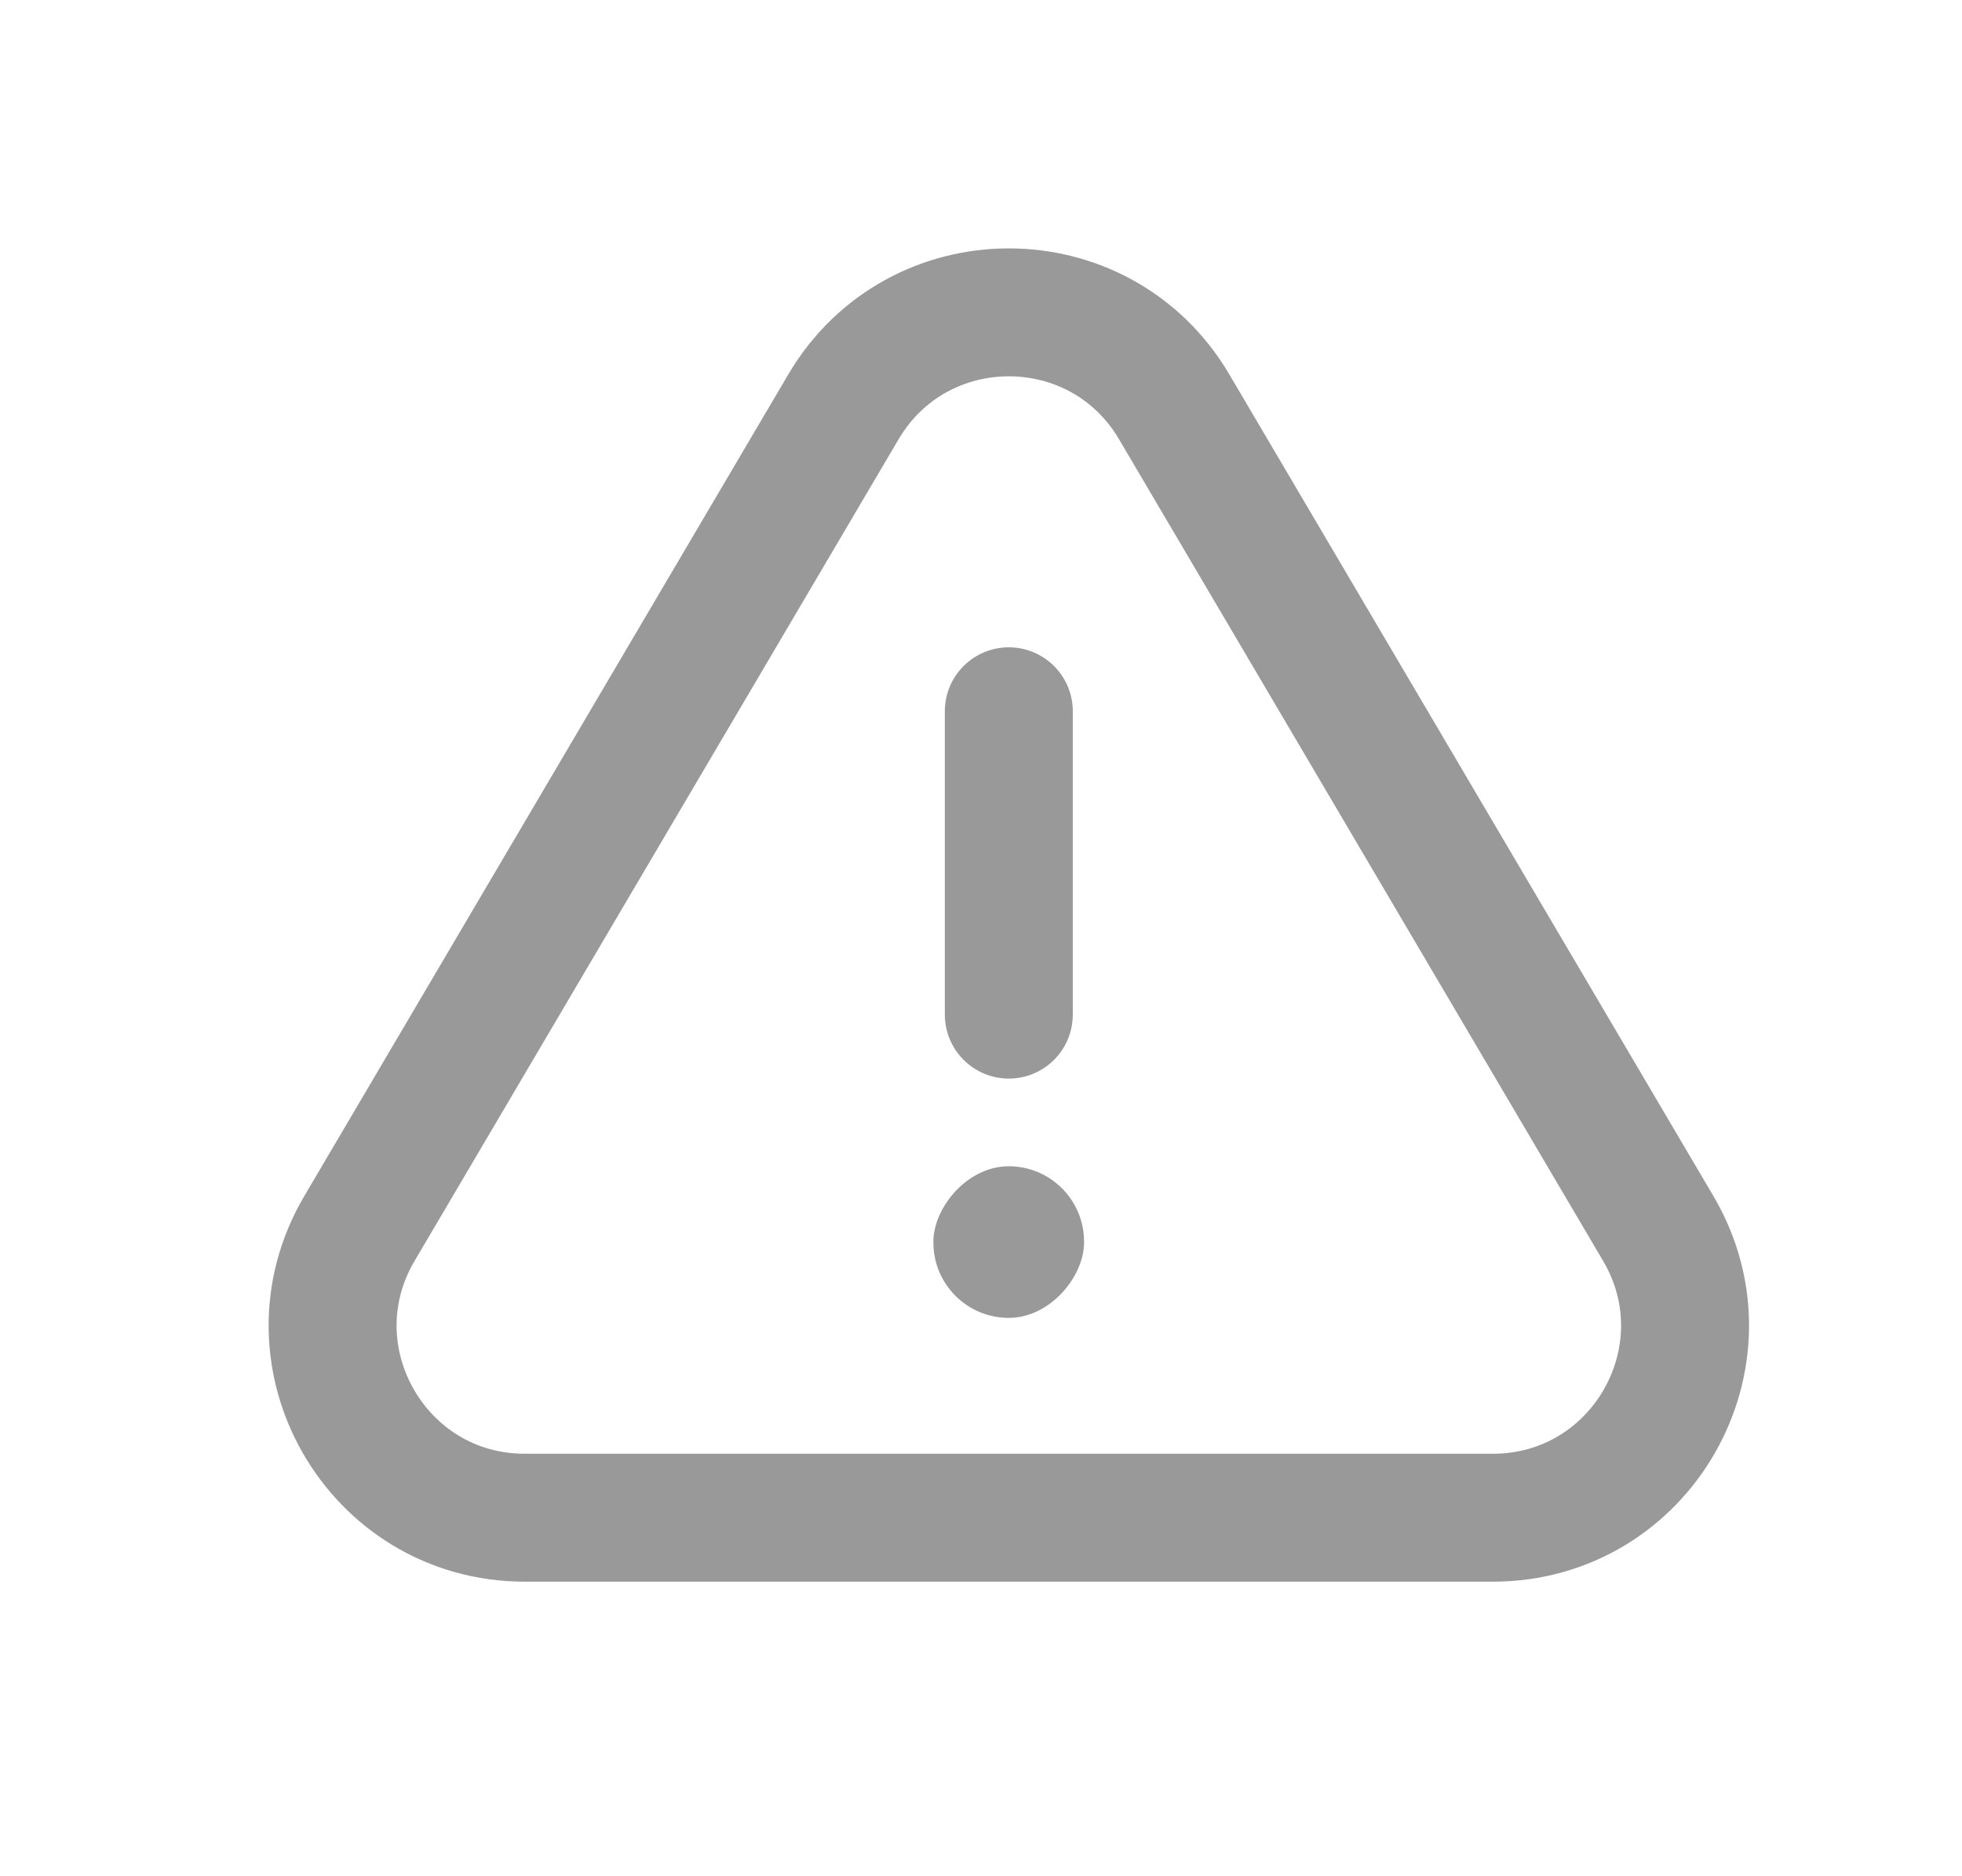 <svg width="23" height="22" viewBox="0 0 23 22" fill="none" xmlns="http://www.w3.org/2000/svg">
<path d="M4.214 14.404L9.887 4.771C10.758 3.293 12.895 3.293 13.765 4.771L19.439 14.404C20.322 15.904 19.241 17.796 17.5 17.796H6.152C4.412 17.796 3.33 15.904 4.214 14.404Z" stroke="#999999" stroke-width="1.5" stroke-linecap="round" stroke-linejoin="round"/>
<path d="M11.826 8.34V11.897" stroke="#999999" stroke-width="1.5" stroke-linecap="round" stroke-linejoin="round"/>
<rect width="1.766" height="1.778" rx="0.883" transform="matrix(1 0 0 -1 10.942 15.453)" fill="#999999"/>
</svg>
